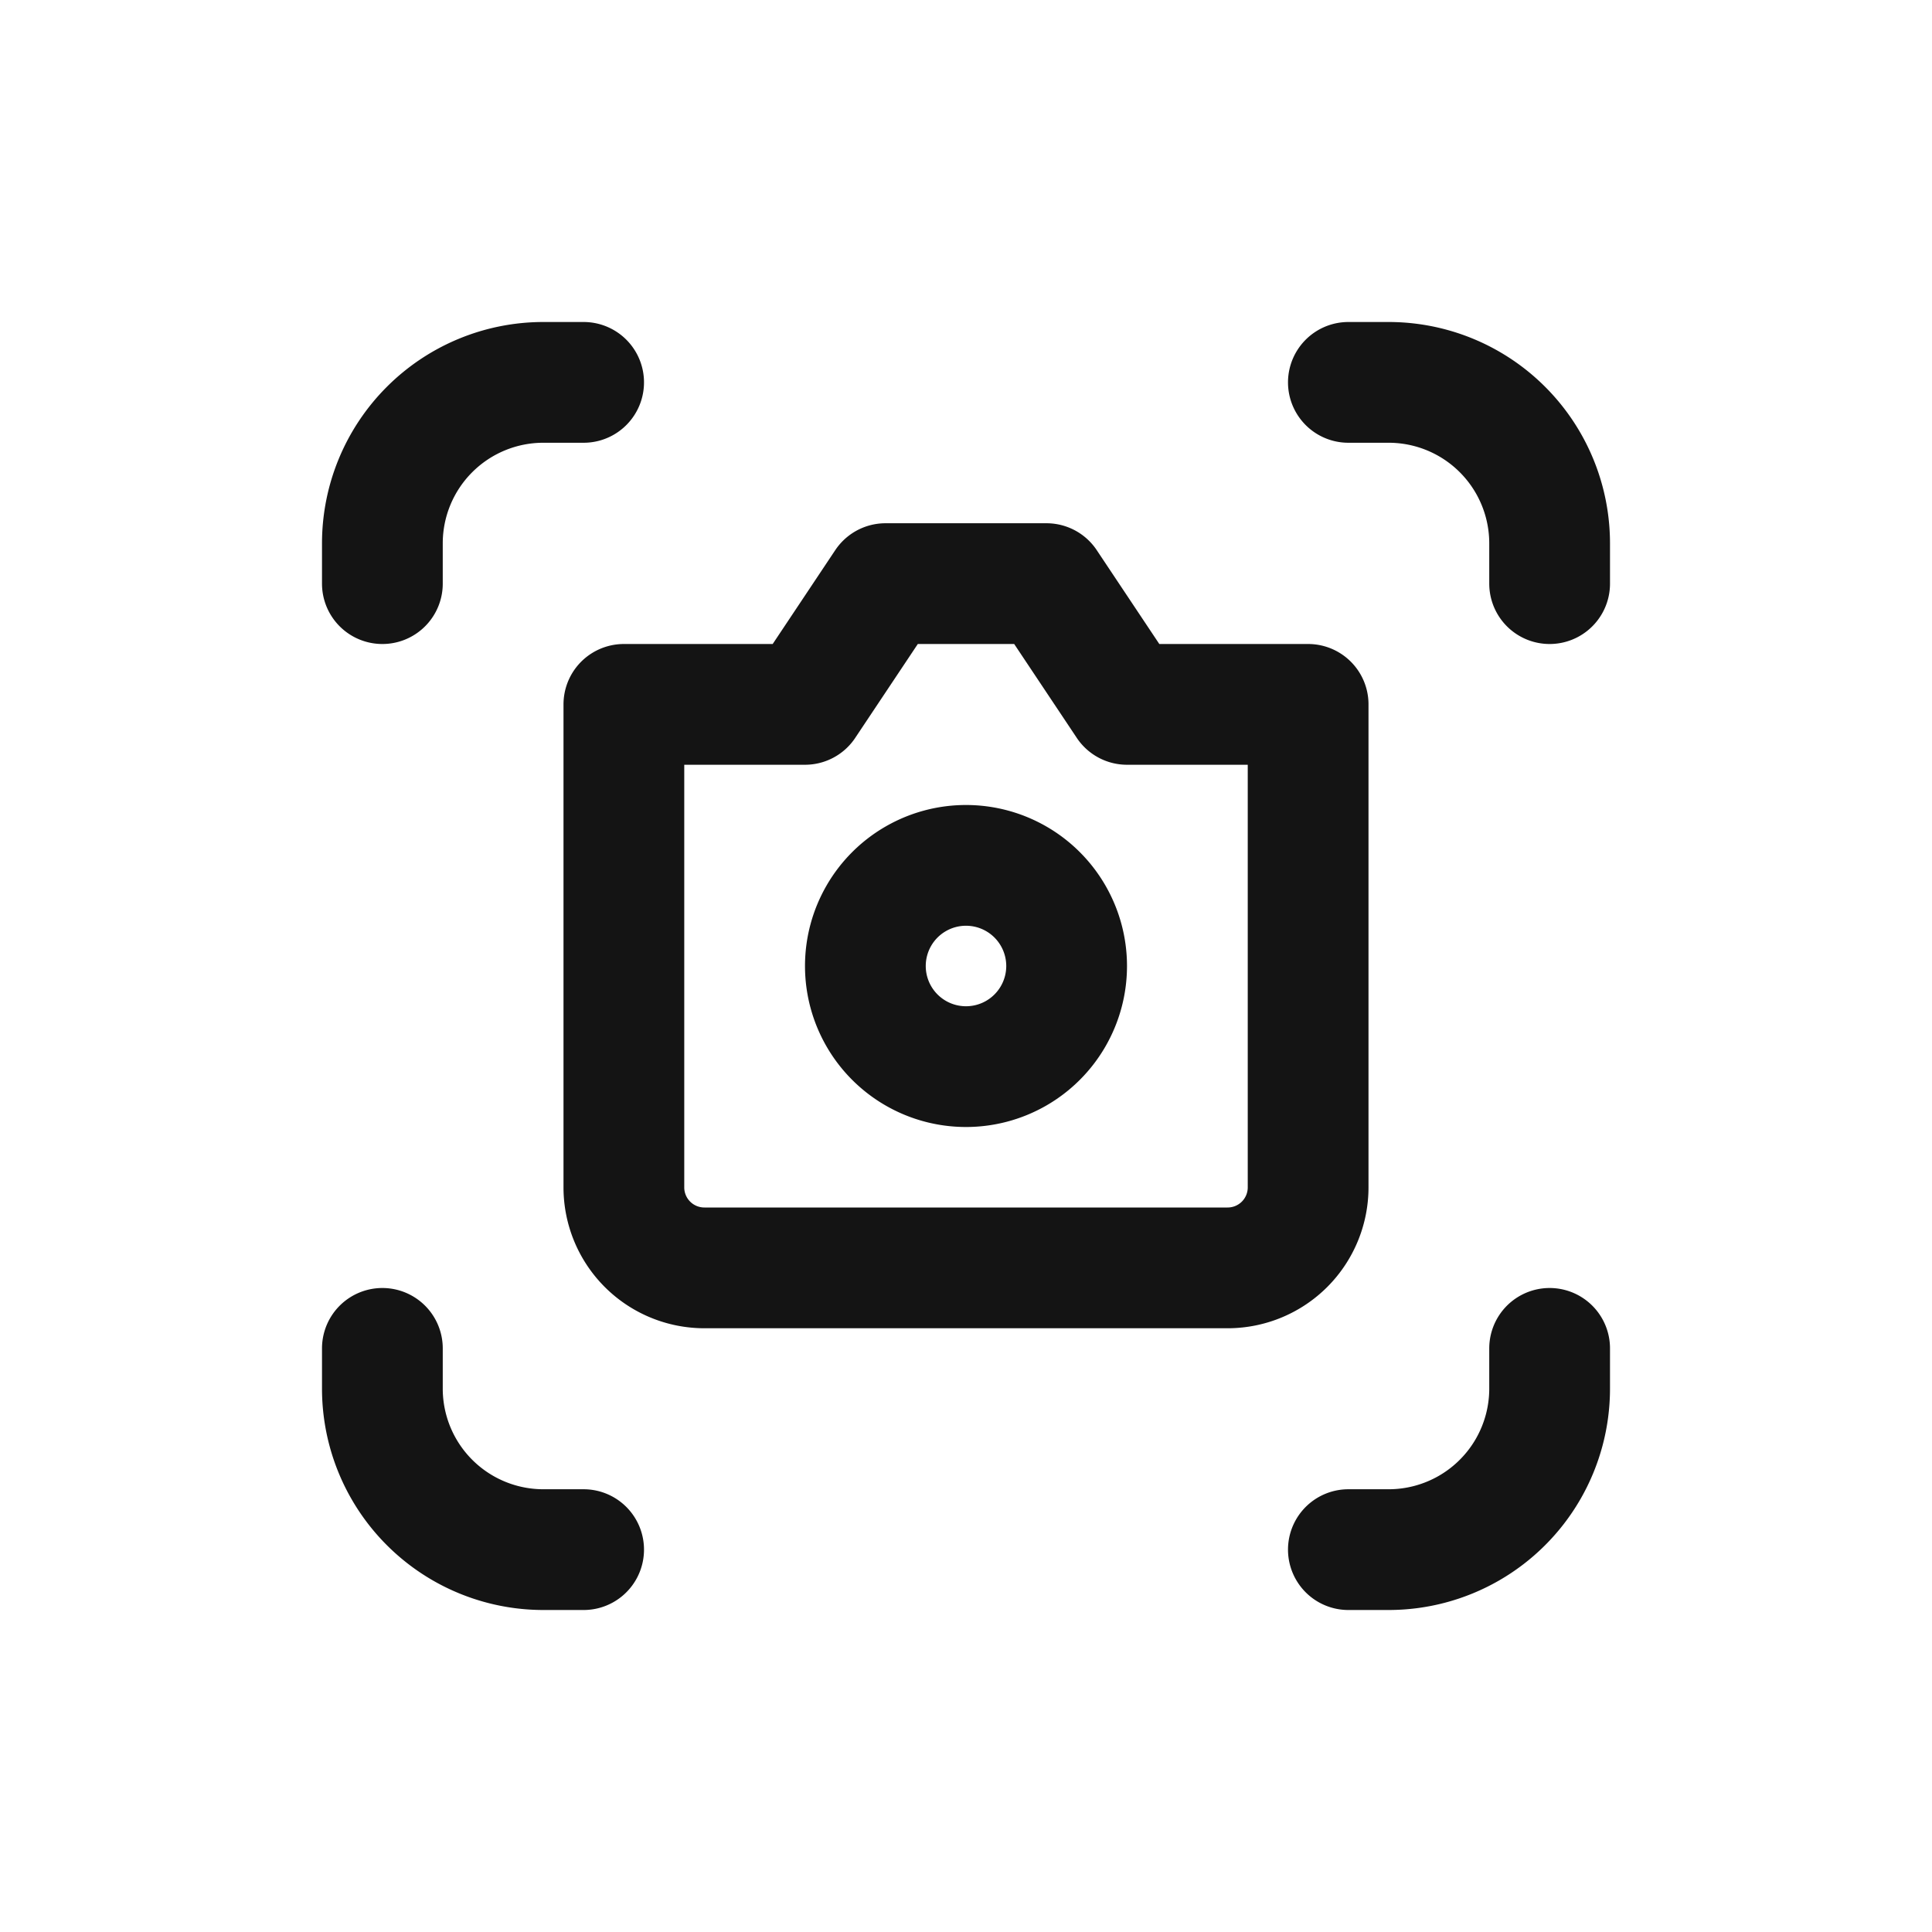 <svg xmlns="http://www.w3.org/2000/svg" fill="none" viewBox="0 0 24 24" class="acv-icon"><path stroke="#141414" stroke-linecap="round" stroke-linejoin="round" stroke-width="1.5" d="M4.75 16.75v.5a2 2 0 0 0 2 2h.5m-2.5-12v-.5a2 2 0 0 1 2-2h.5m12 12v.5a2 2 0 0 1-2 2h-.5m2.5-12v-.5a2 2 0 0 0-2-2h-.5m-9 4v6a1 1 0 0 0 1 1h6.5a1 1 0 0 0 1-1v-6H14l-1-1.5h-2l-1 1.5H7.75Zm5.5 3.25a1.25 1.25 0 1 1-2.5 0 1.25 1.25 0 0 1 2.5 0Z"/></svg>